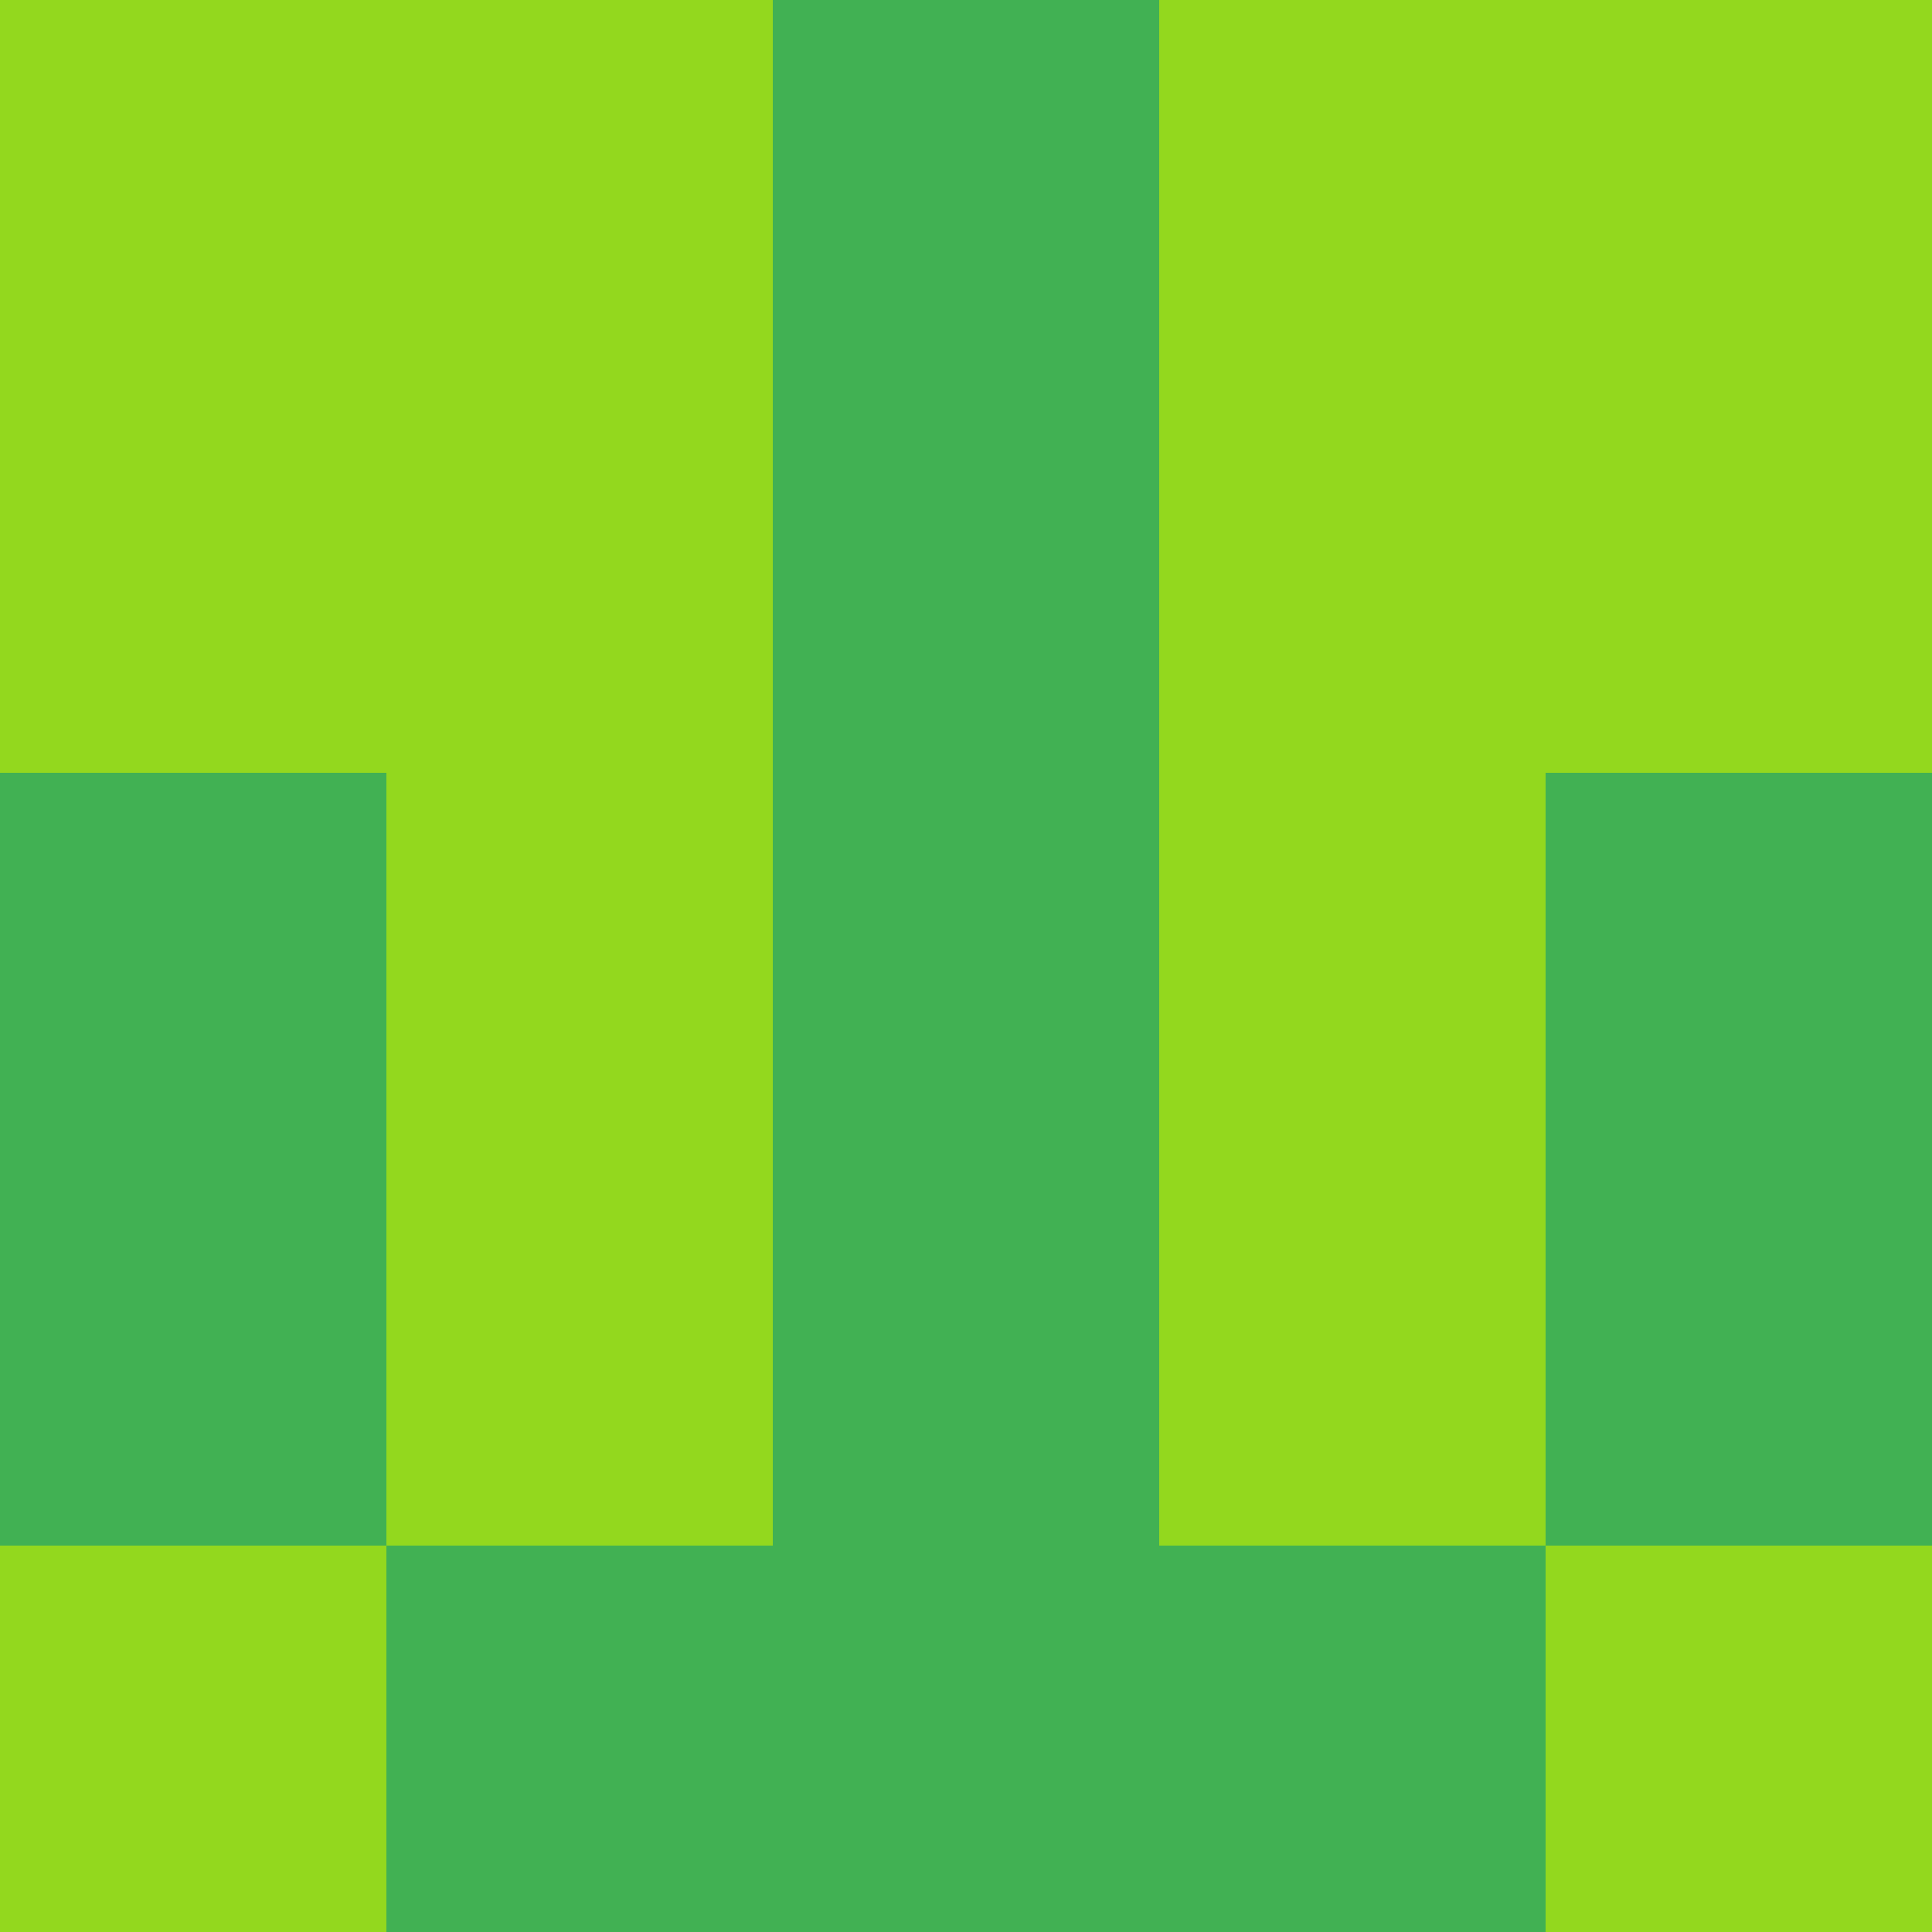 <?xml version="1.0" encoding="utf-8"?>
<!DOCTYPE svg PUBLIC "-//W3C//DTD SVG 20010904//EN"
        "http://www.w3.org/TR/2001/REC-SVG-20010904/DTD/svg10.dtd">

<svg viewBox="0 0 5 5"
     xmlns="http://www.w3.org/2000/svg"
     xmlns:xlink="http://www.w3.org/1999/xlink">

            <rect x ="0" y="0"
          width="1" height="1"
          fill="#93D81E"></rect>
        <rect x ="4" y="0"
          width="1" height="1"
          fill="#93D81E"></rect>
        <rect x ="1" y="0"
          width="1" height="1"
          fill="#93D81E"></rect>
        <rect x ="3" y="0"
          width="1" height="1"
          fill="#93D81E"></rect>
        <rect x ="2" y="0"
          width="1" height="1"
          fill="#41B153"></rect>
                <rect x ="0" y="1"
          width="1" height="1"
          fill="#93D81E"></rect>
        <rect x ="4" y="1"
          width="1" height="1"
          fill="#93D81E"></rect>
        <rect x ="1" y="1"
          width="1" height="1"
          fill="#93D81E"></rect>
        <rect x ="3" y="1"
          width="1" height="1"
          fill="#93D81E"></rect>
        <rect x ="2" y="1"
          width="1" height="1"
          fill="#41B153"></rect>
                <rect x ="0" y="2"
          width="1" height="1"
          fill="#41B153"></rect>
        <rect x ="4" y="2"
          width="1" height="1"
          fill="#41B153"></rect>
        <rect x ="1" y="2"
          width="1" height="1"
          fill="#93D81E"></rect>
        <rect x ="3" y="2"
          width="1" height="1"
          fill="#93D81E"></rect>
        <rect x ="2" y="2"
          width="1" height="1"
          fill="#41B153"></rect>
                <rect x ="0" y="3"
          width="1" height="1"
          fill="#41B153"></rect>
        <rect x ="4" y="3"
          width="1" height="1"
          fill="#41B153"></rect>
        <rect x ="1" y="3"
          width="1" height="1"
          fill="#93D81E"></rect>
        <rect x ="3" y="3"
          width="1" height="1"
          fill="#93D81E"></rect>
        <rect x ="2" y="3"
          width="1" height="1"
          fill="#41B153"></rect>
                <rect x ="0" y="4"
          width="1" height="1"
          fill="#93D81E"></rect>
        <rect x ="4" y="4"
          width="1" height="1"
          fill="#93D81E"></rect>
        <rect x ="1" y="4"
          width="1" height="1"
          fill="#41B153"></rect>
        <rect x ="3" y="4"
          width="1" height="1"
          fill="#41B153"></rect>
        <rect x ="2" y="4"
          width="1" height="1"
          fill="#41B153"></rect>
        </svg>

